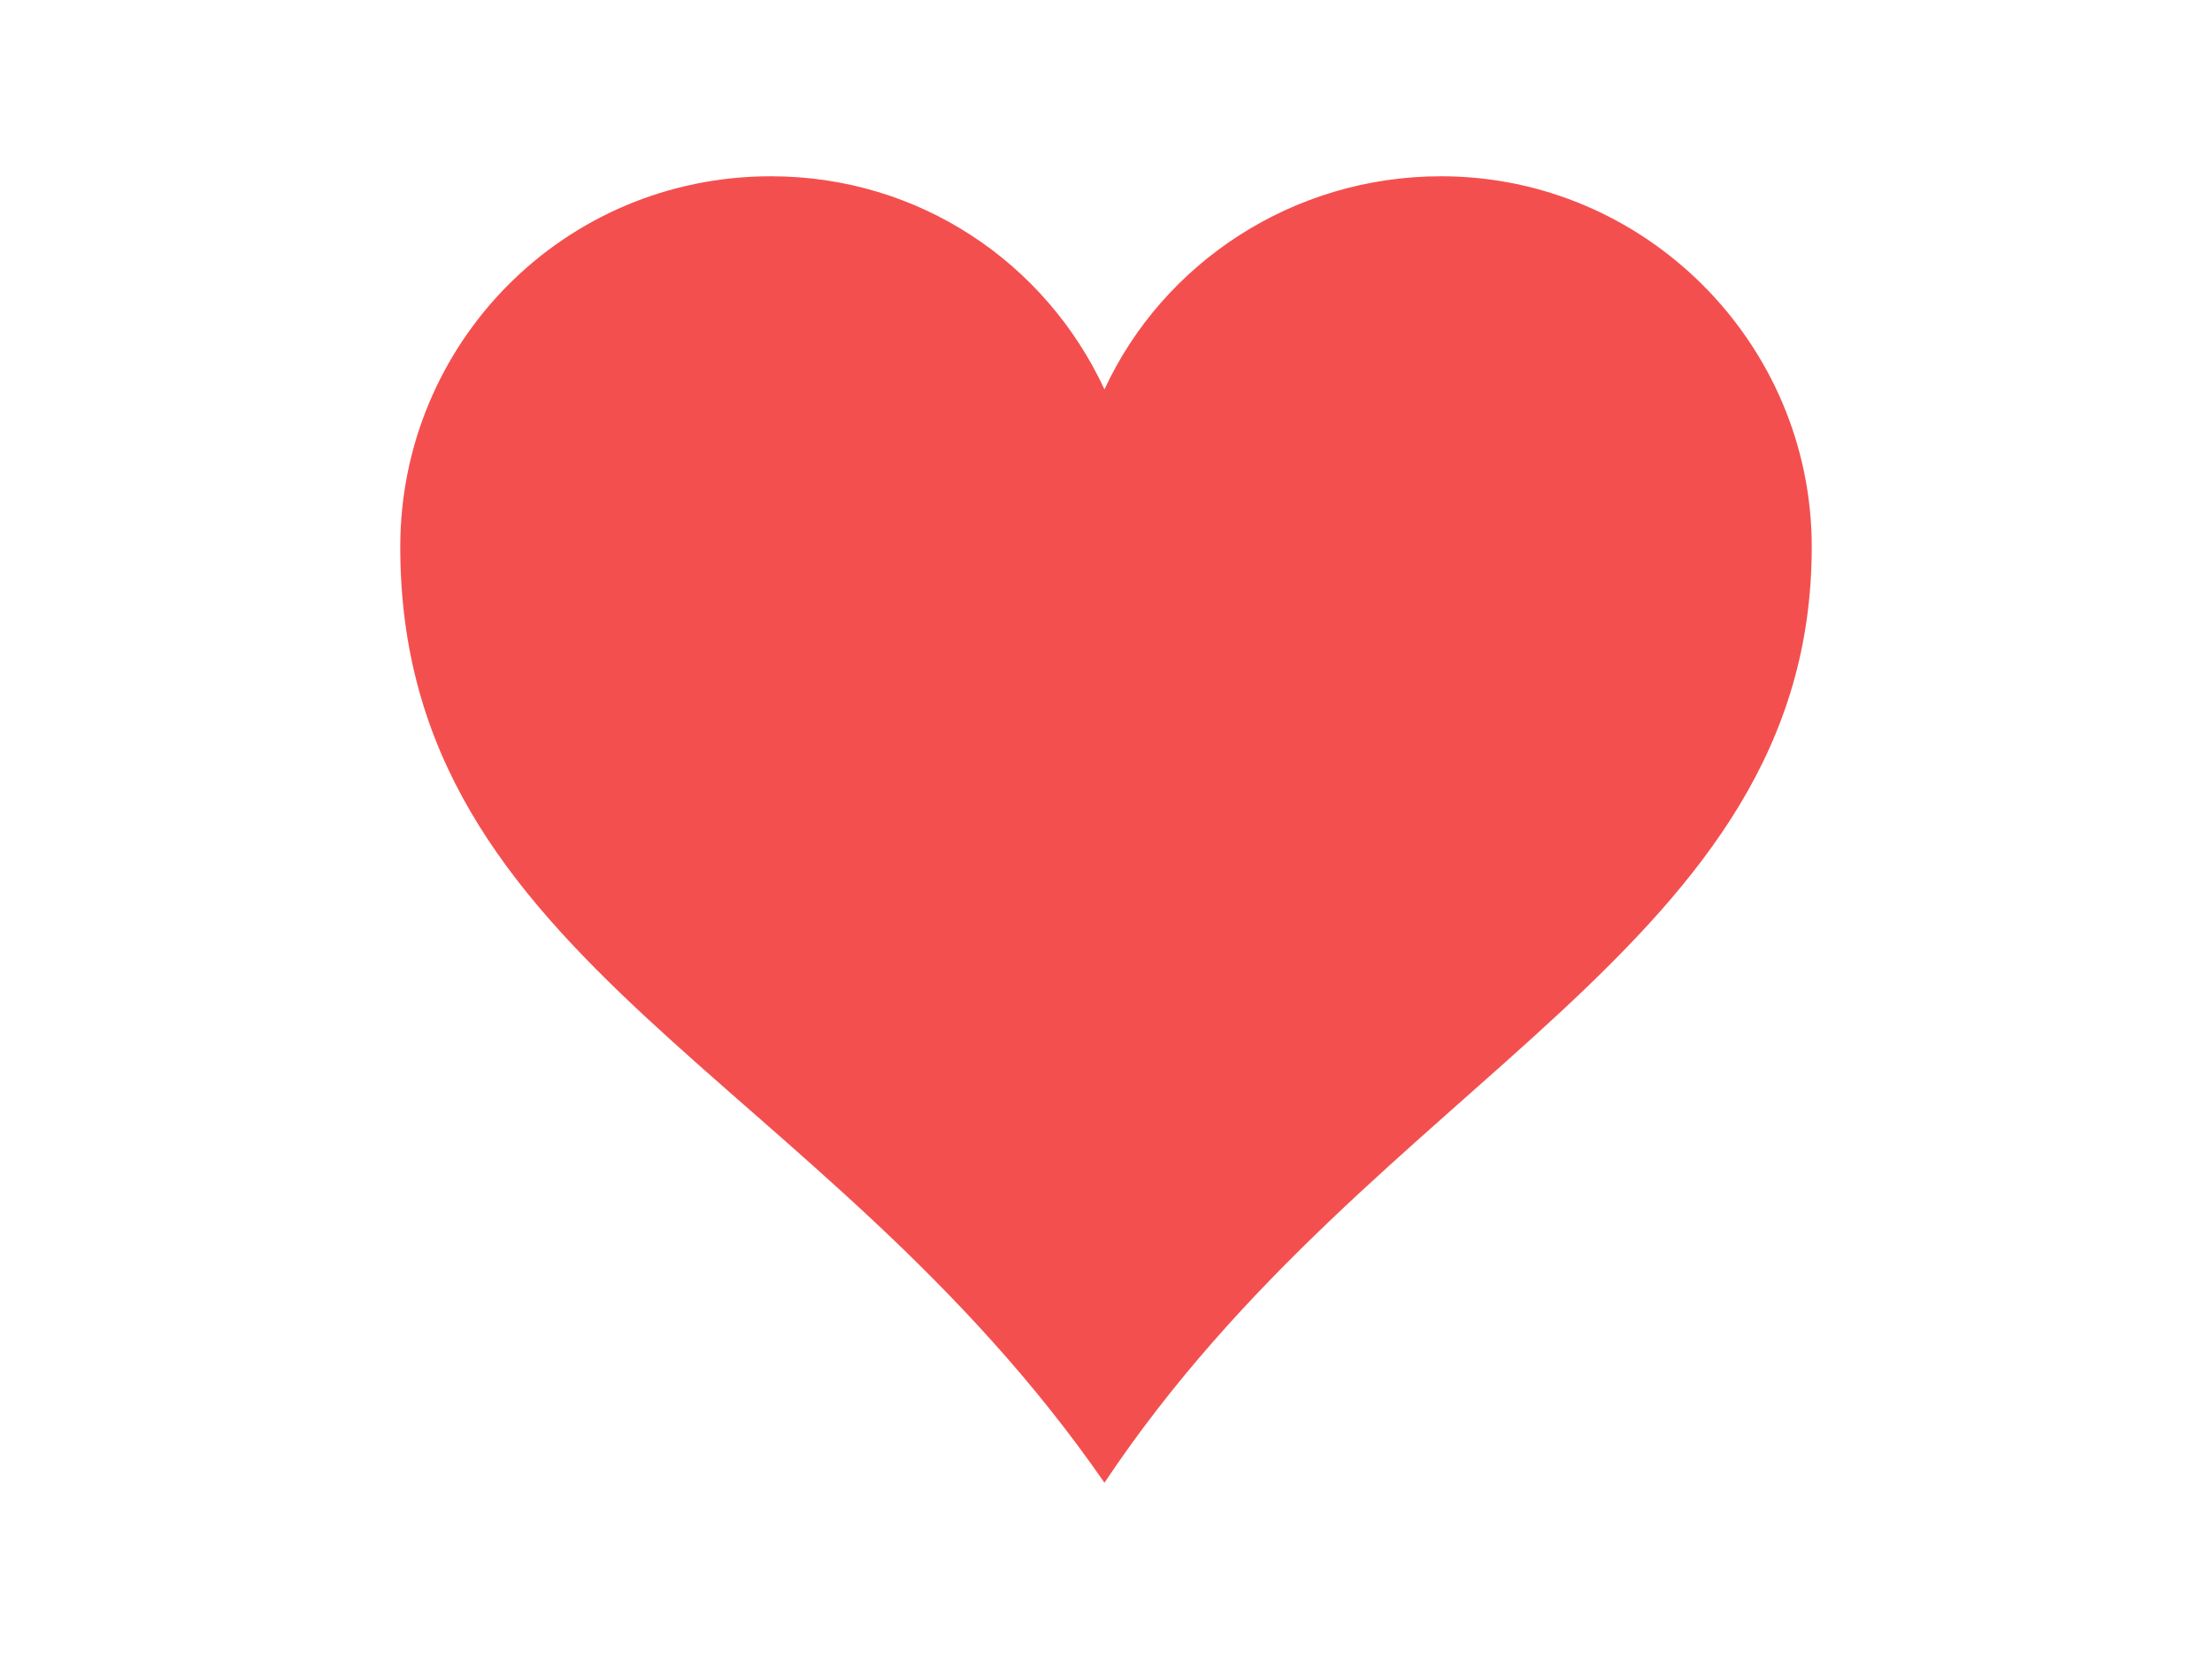 <?xml version="1.0" standalone="no"?><!-- Generator: Gravit.io --><svg xmlns="http://www.w3.org/2000/svg" xmlns:xlink="http://www.w3.org/1999/xlink" style="isolation:isolate" viewBox="0 0 1280 960" width="1280" height="960"><path d=" M 446.085 102 C 326.34 102 231.617 198.511 231.617 316.468 C 231.617 557.745 474.681 620.298 639.106 858 C 796.383 622.085 1048.383 548.809 1048.383 316.468 C 1048.383 198.511 951.872 102 833.915 102 C 748.128 102 673.064 152.043 639.106 225.319 C 605.149 152.043 531.872 102 446.085 102 Z " fill="rgb(244,79,79)"/></svg>